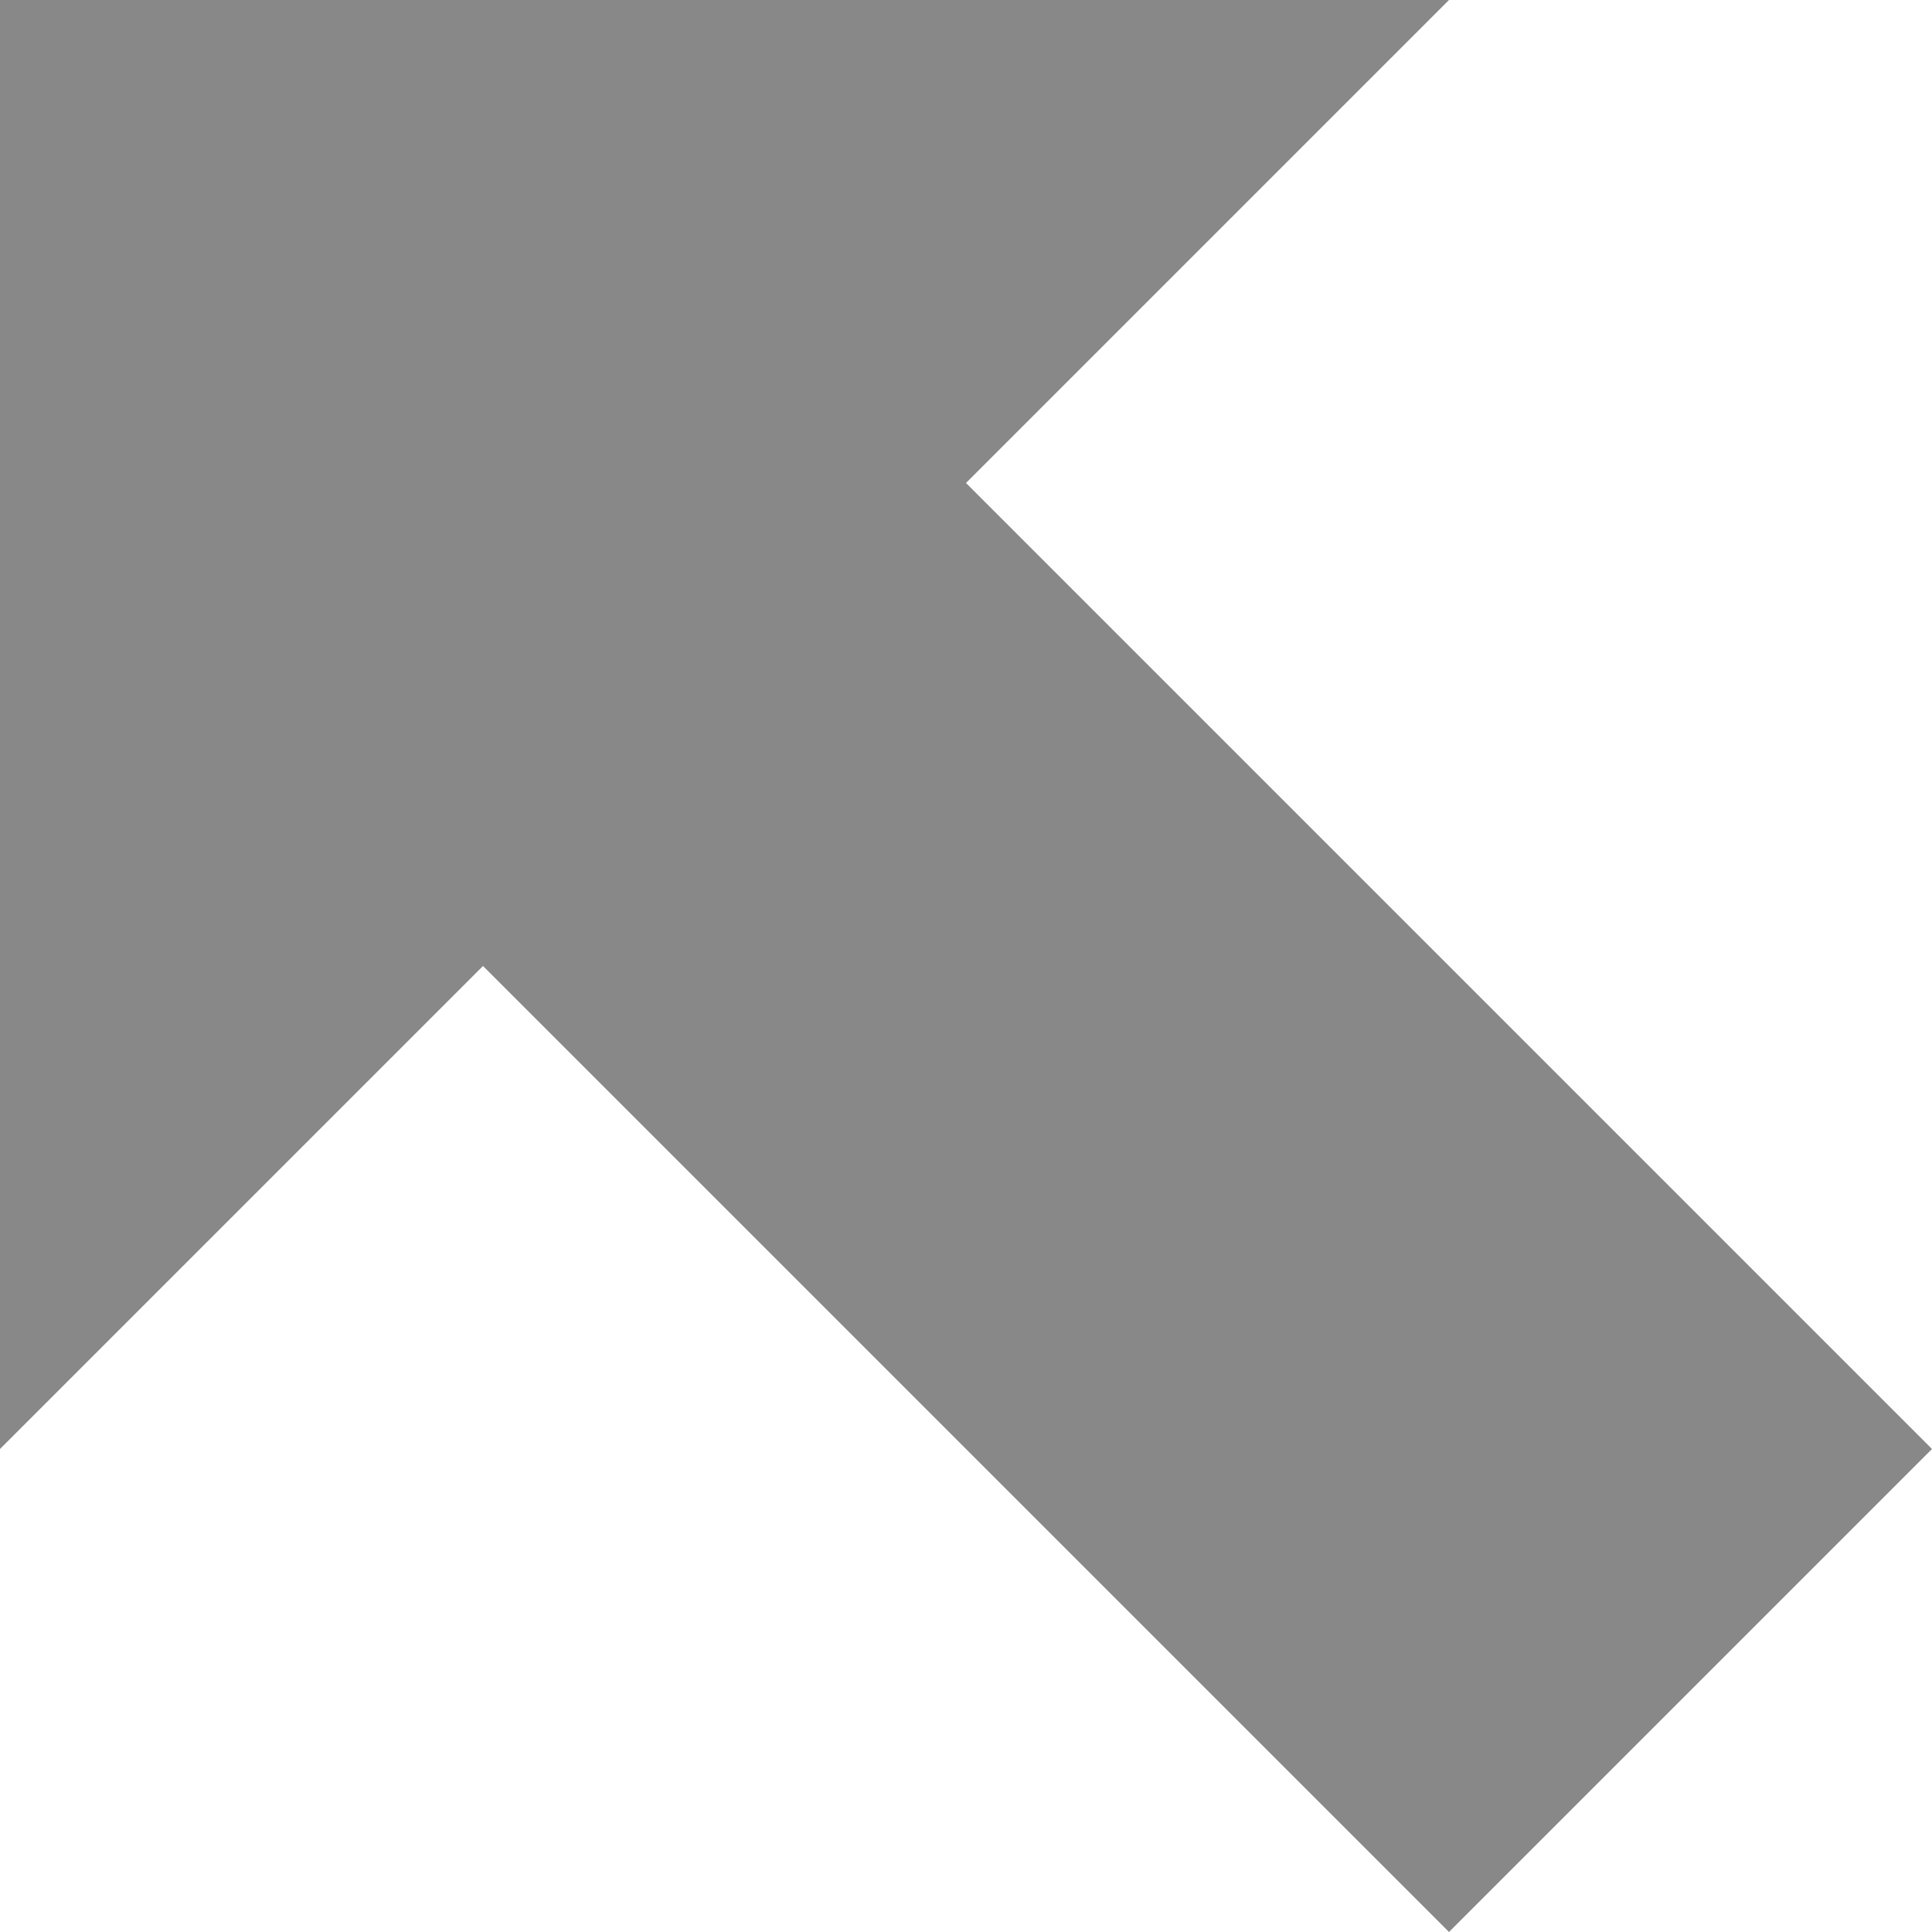 <?xml version="1.0" encoding="utf-8"?> <!-- Generator: IcoMoon.io --> <!DOCTYPE svg PUBLIC "-//W3C//DTD SVG 1.1//EN" "http://www.w3.org/Graphics/SVG/1.1/DTD/svg11.dtd"> <svg width="512" height="512" viewBox="0 0 512 512" xmlns="http://www.w3.org/2000/svg" xmlns:xlink="http://www.w3.org/1999/xlink" fill="#888888"><path d="M0.00,384.00L 128.00,256.00L 384.00,512.00L 512.00,384.00L 256.00,128.00L 383.999,0.00L0.00,0.00 z" ></path></svg>